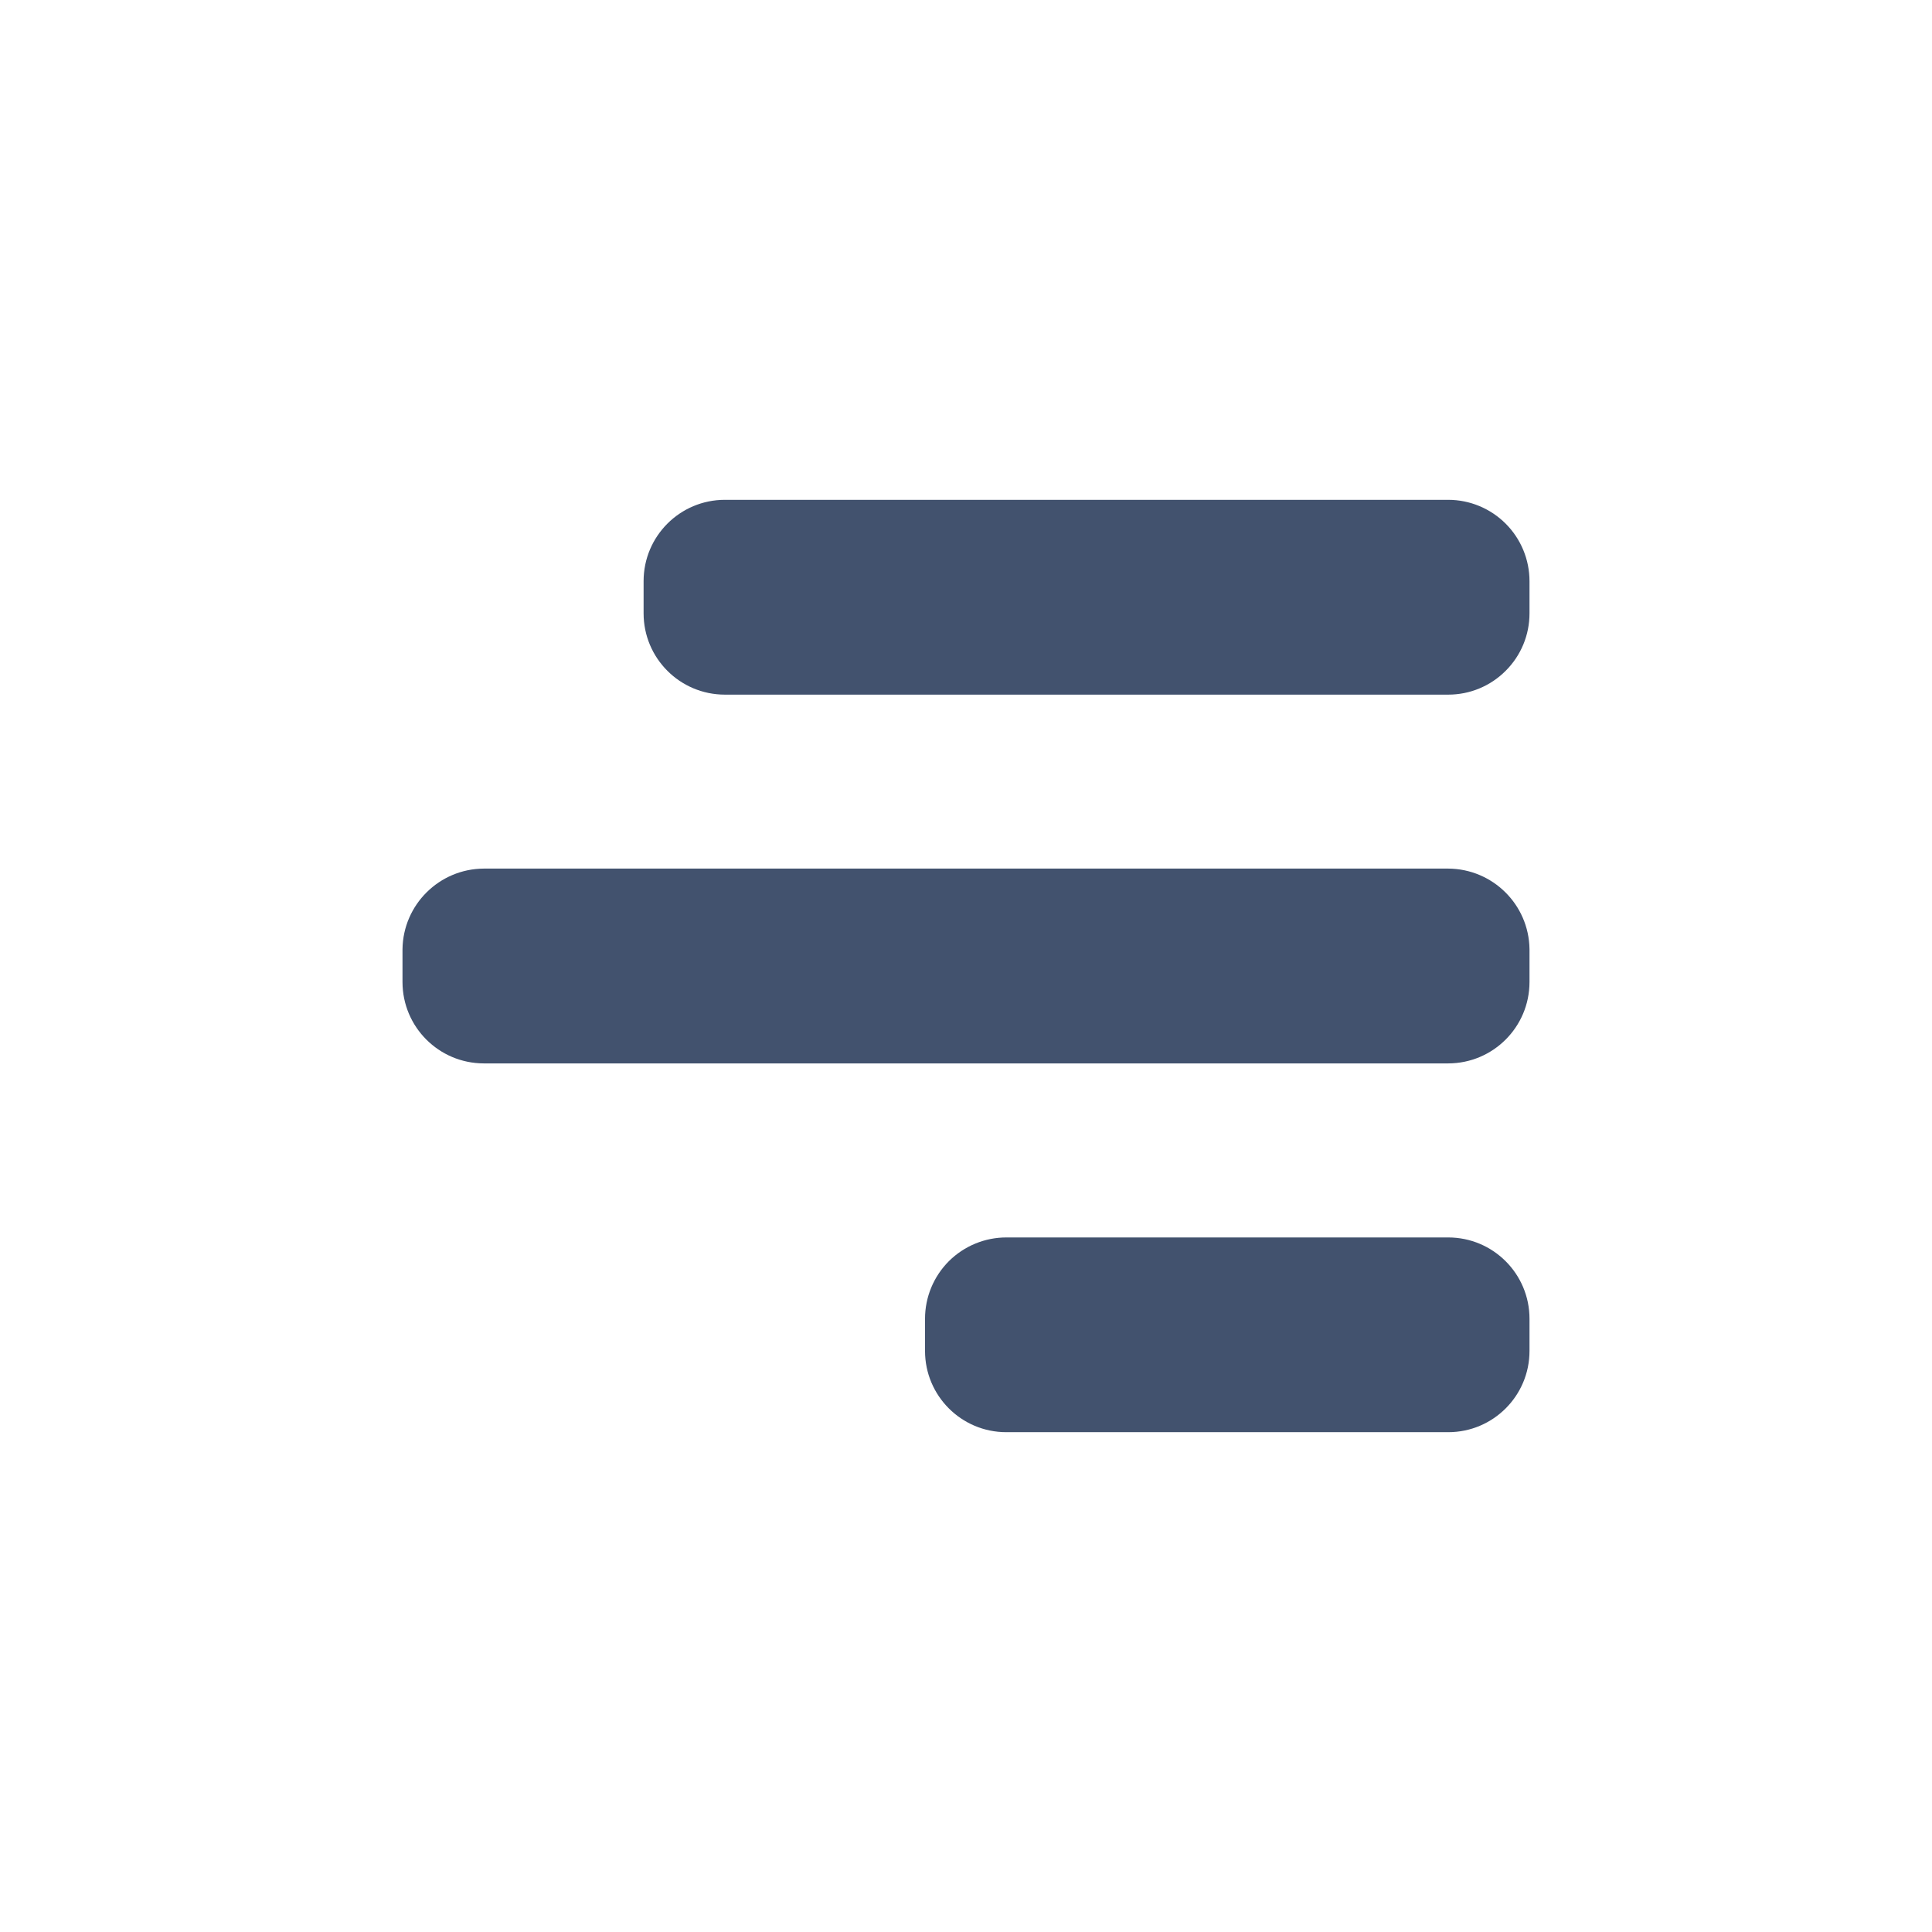 <svg width="24" height="24" viewBox="0 0 24 24" fill="none" xmlns="http://www.w3.org/2000/svg">
<path fill-rule="evenodd" clip-rule="evenodd" d="M9.005 6.209H17.99C18.258 6.209 18.515 6.316 18.704 6.505C18.894 6.695 19 6.952 19 7.22V7.62C19 7.888 18.894 8.144 18.704 8.333C18.515 8.523 18.259 8.629 17.991 8.629H9.005C8.447 8.629 7.995 8.177 7.995 7.619V7.219C7.995 6.661 8.447 6.209 9.005 6.209ZM6.01 10.79H17.99C18.543 10.793 18.992 11.237 19 11.79V12.2C18.999 12.758 18.548 13.209 17.99 13.21H6.01C5.452 13.209 5.001 12.758 5 12.2V11.792C5.007 11.239 5.456 10.793 6.01 10.79ZM17.99 15.372H12.505C12.236 15.371 11.979 15.477 11.788 15.666C11.598 15.856 11.491 16.113 11.491 16.382V16.782C11.491 17.339 11.943 17.791 12.5 17.791H17.991C18.548 17.791 19 17.339 19 16.782V16.382C19 15.824 18.548 15.372 17.99 15.372Z" fill="#42526E"/>
</svg>
